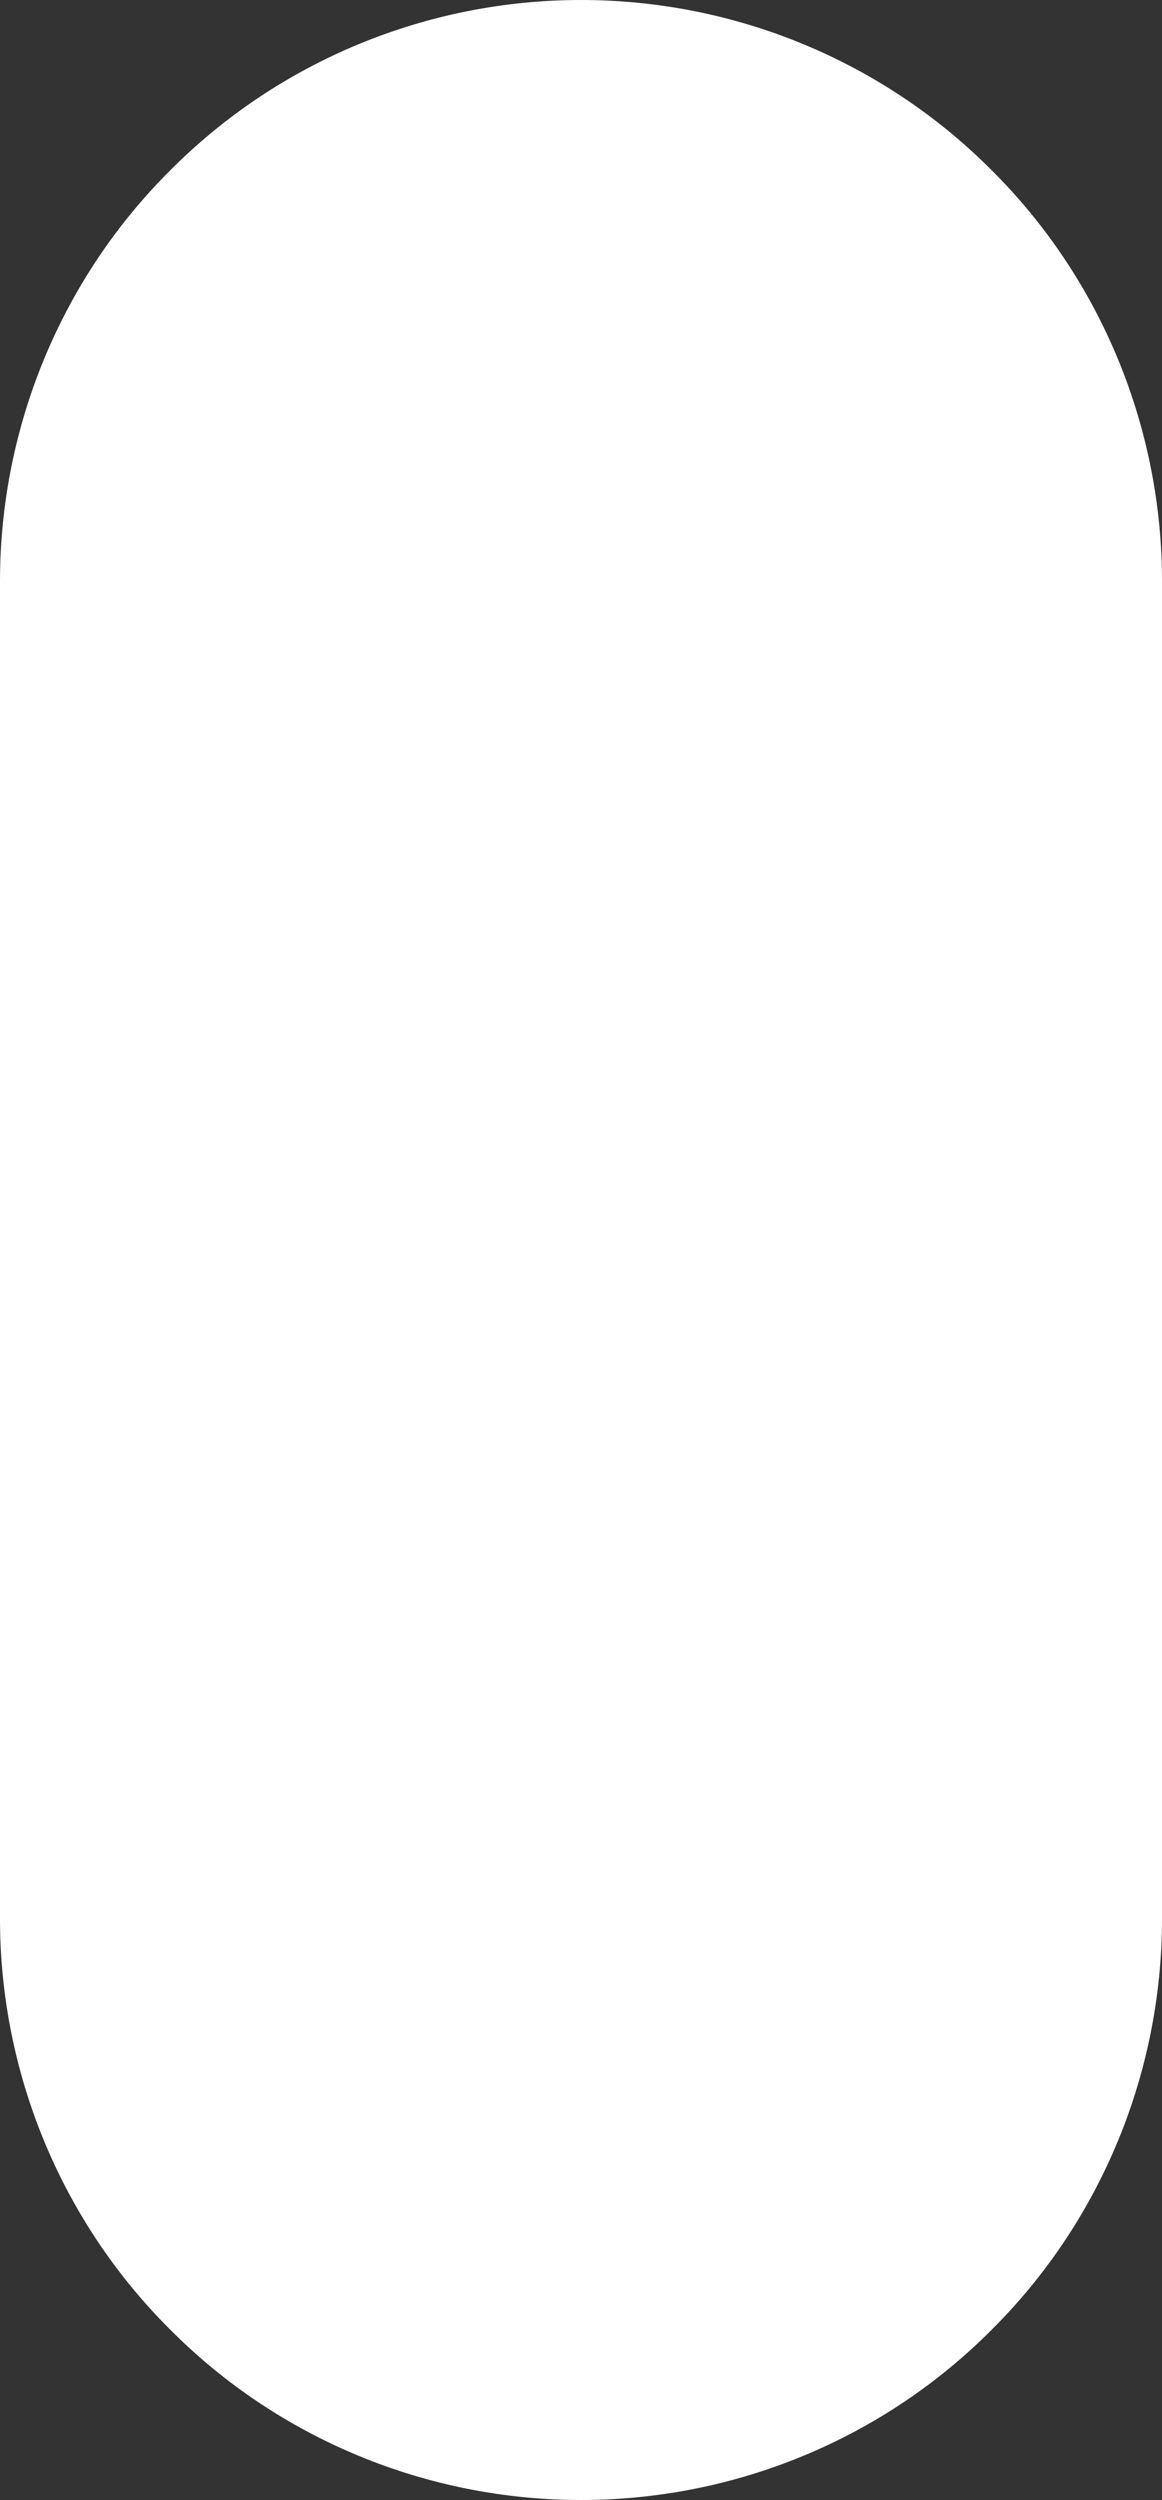 <?xml version="1.0" encoding="UTF-8" standalone="no"?><!-- Generator: Gravit.io --><svg xmlns="http://www.w3.org/2000/svg" xmlns:xlink="http://www.w3.org/1999/xlink" style="isolation:isolate" viewBox="0 0 20 43" width="20pt" height="43pt"><rect x="0" y="0" width="20" height="43" fill="#333333" stroke="none"/><defs><clipPath id="_clipPath_RBxYatpEN0tFuznBXjHV7a6mr9C0RKCG"><rect width="20" height="43"/></clipPath></defs><g clip-path="url(#_clipPath_RBxYatpEN0tFuznBXjHV7a6mr9C0RKCG)"><clipPath id="_clipPath_5mJ5xHQARX4dDYVA9vOswWwoUmnsfilR"><rect x="0" y="0" width="20" height="43" transform="matrix(1,0,0,1,0,0)" fill="rgb(255,255,255)"/></clipPath><g clip-path="url(#_clipPath_5mJ5xHQARX4dDYVA9vOswWwoUmnsfilR)"><g><clipPath id="_clipPath_IRPs8lvvj1Q0YP4IHI1k68vdUW5msOpU"><rect x="0" y="0" width="20" height="43" transform="matrix(1,0,0,1,0,0)" fill="rgb(255,255,255)"/></clipPath><g clip-path="url(#_clipPath_IRPs8lvvj1Q0YP4IHI1k68vdUW5msOpU)"><g><g><rect x="0" y="0" width="20" height="43" transform="matrix(1,0,0,1,0,0)" fill="none"/><path d=" M 20 33 C 20 35.65 18.95 38.2 17.07 40.07 C 15.2 41.95 12.65 43 10 43 C 7.35 43 4.8 41.95 2.93 40.07 C 1.05 38.2 0 35.65 0 33 L 0 10 C 0 7.35 1.05 4.8 2.93 2.93 C 4.8 1.05 7.35 0 10 0 C 12.65 0 15.2 1.05 17.07 2.93 C 18.95 4.8 20 7.35 20 10 L 20 33 L 20 33 L 20 33 Z " fill="rgb(255,255,255)"/></g></g></g></g></g></g></svg>